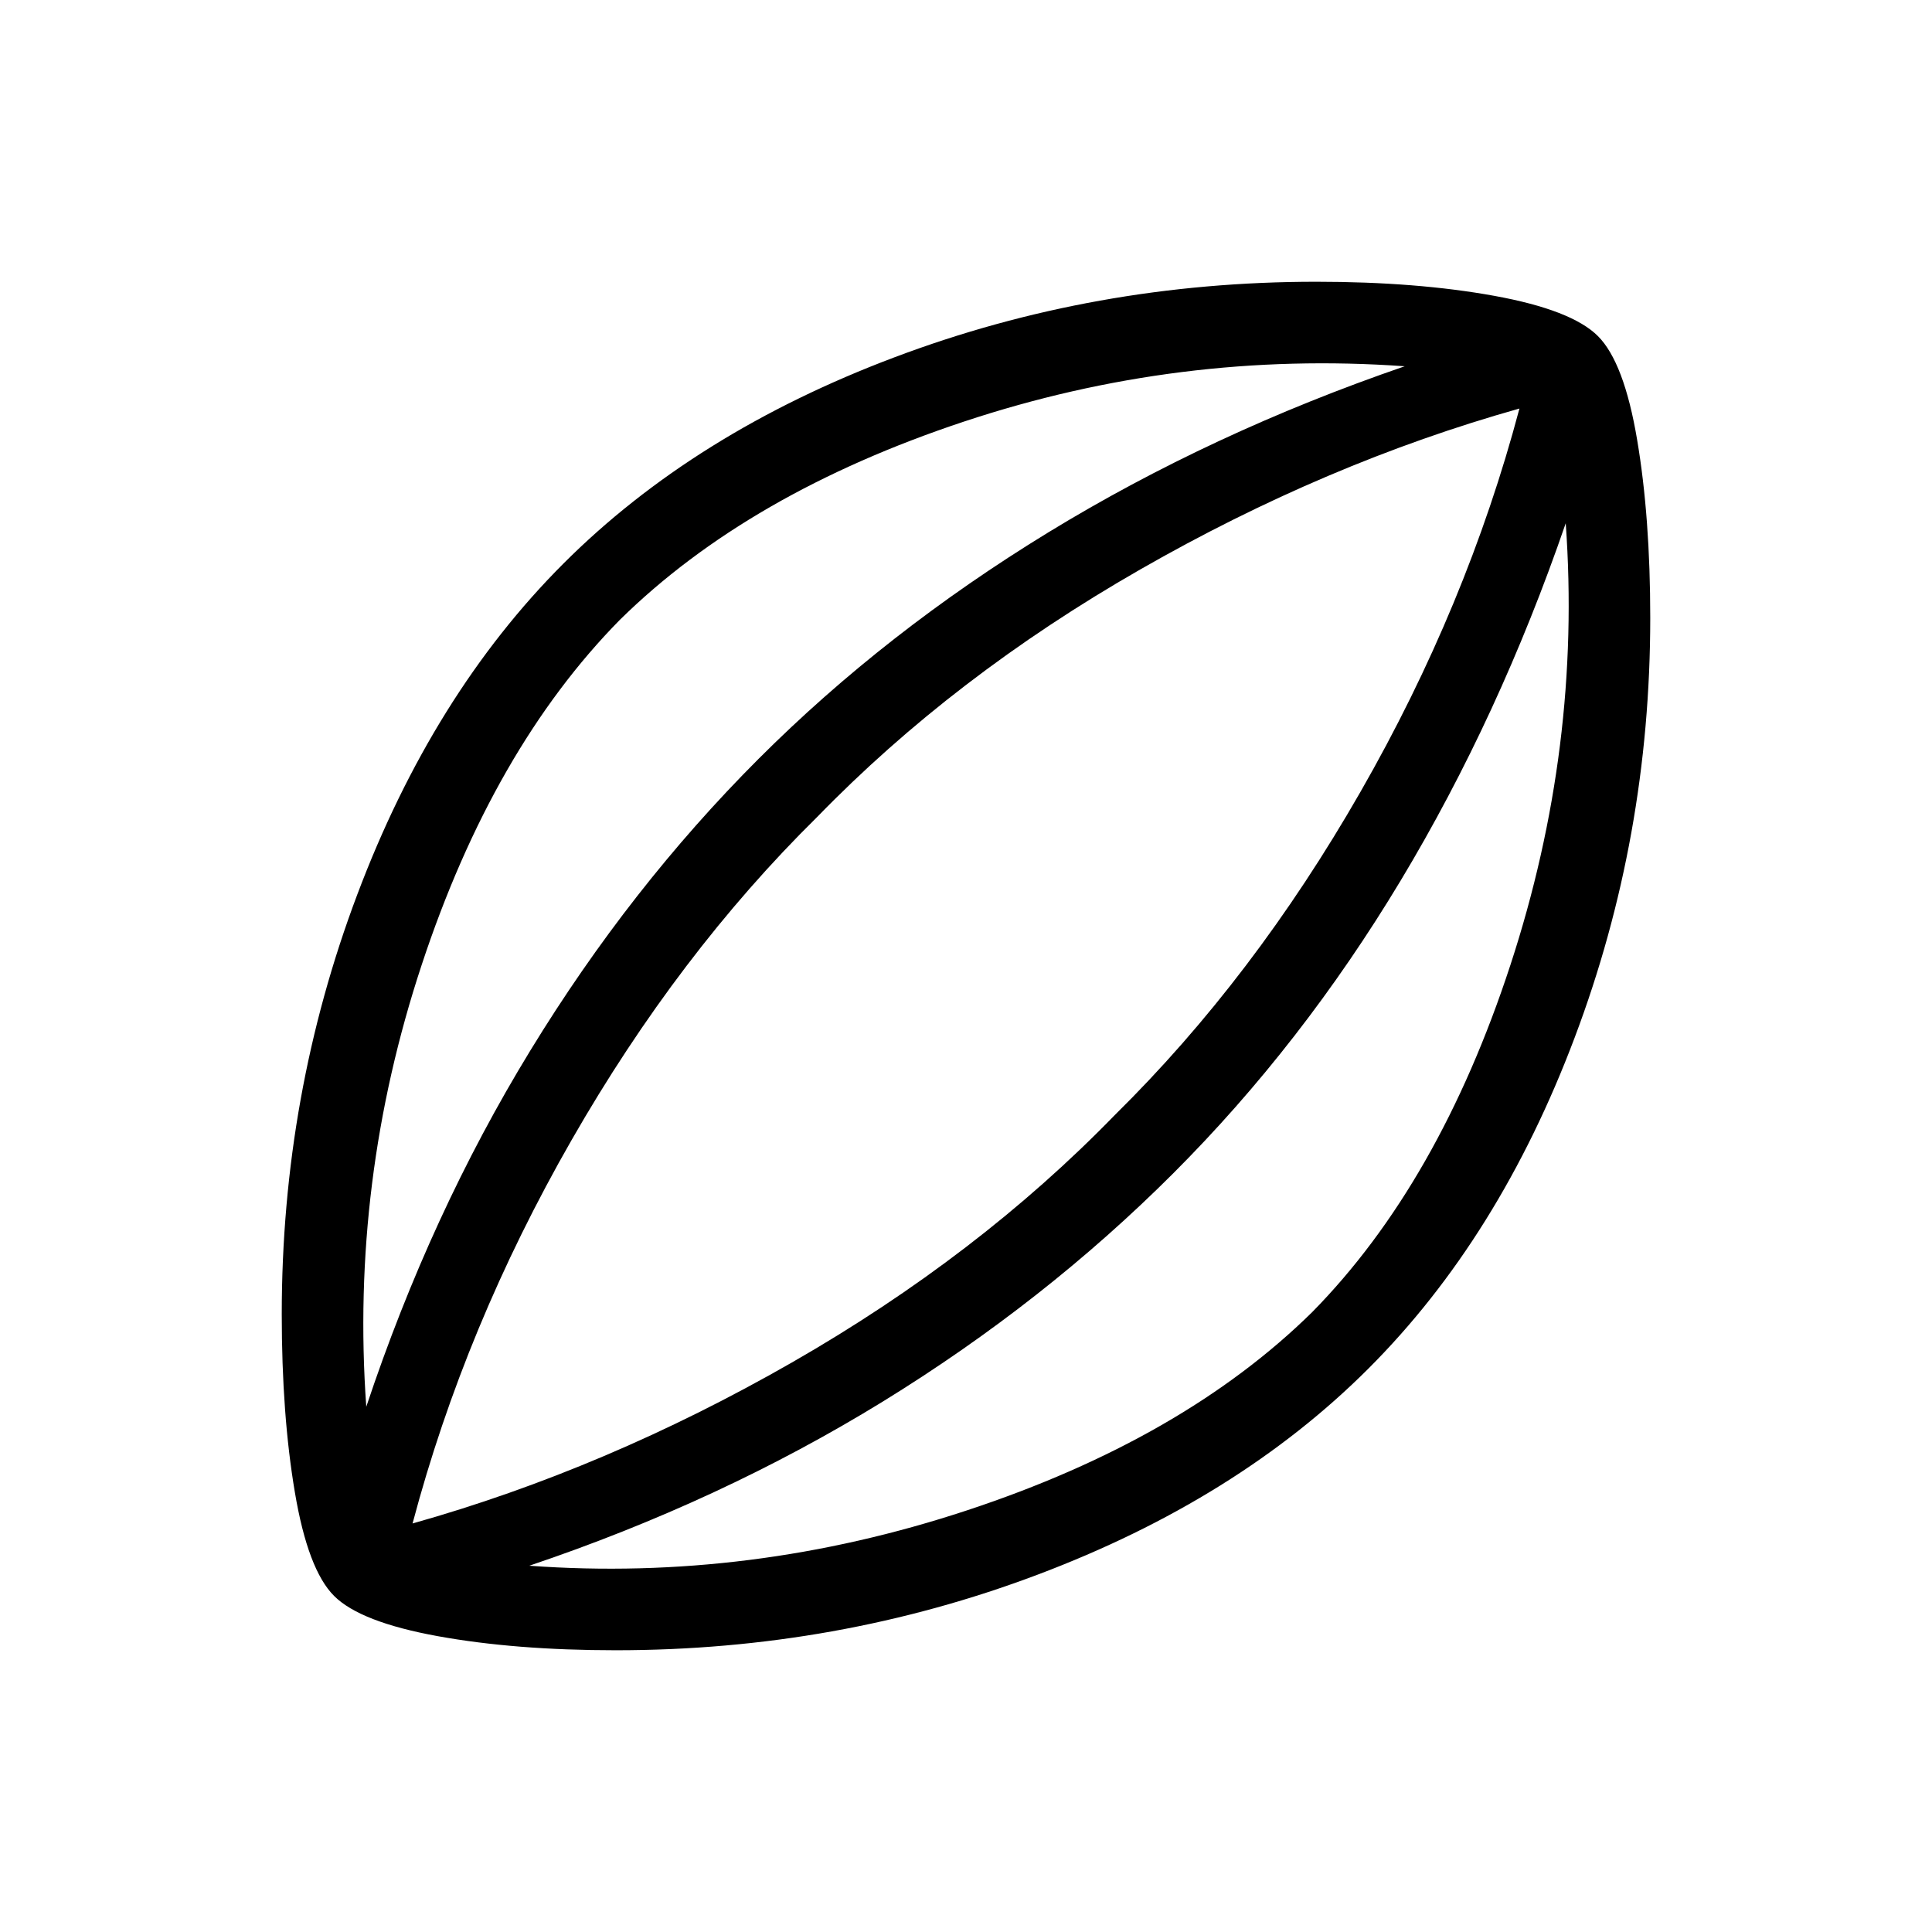 <svg xmlns="http://www.w3.org/2000/svg" height="24" width="24"><path d="M7.65 20.5Q6.4 20.5 5.438 20.325Q4.475 20.15 4.15 19.825Q3.825 19.5 3.663 18.538Q3.5 17.575 3.5 16.325Q3.5 13.6 4.438 11.113Q5.375 8.625 7 7Q8.625 5.375 11.113 4.438Q13.6 3.5 16.35 3.5Q17.6 3.5 18.562 3.675Q19.525 3.85 19.85 4.175Q20.175 4.5 20.337 5.463Q20.5 6.425 20.5 7.675Q20.5 10.4 19.562 12.887Q18.625 15.375 17 17Q15.375 18.625 12.887 19.562Q10.4 20.5 7.65 20.5ZM4.55 17.475Q5.35 15.075 6.588 13.05Q7.825 11.025 9.425 9.425Q11 7.85 13.025 6.612Q15.05 5.375 17.45 4.55Q14.65 4.35 11.975 5.237Q9.3 6.125 7.7 7.7Q6.125 9.3 5.238 11.987Q4.35 14.675 4.55 17.475ZM6.575 19.45Q9.325 19.65 12.013 18.762Q14.7 17.875 16.3 16.3Q17.875 14.7 18.763 11.987Q19.65 9.275 19.45 6.5Q18.625 8.9 17.4 10.938Q16.175 12.975 14.575 14.575Q12.975 16.175 10.963 17.413Q8.95 18.65 6.575 19.45ZM5.125 18.925Q7.525 18.25 9.838 16.925Q12.15 15.6 13.85 13.85Q15.575 12.15 16.9 9.837Q18.225 7.525 18.875 5.075Q16.475 5.75 14.163 7.075Q11.85 8.4 10.15 10.15Q8.425 11.85 7.1 14.163Q5.775 16.475 5.125 18.925ZM12 12Q12 12 12 12Q12 12 12 12Q12 12 12 12Q12 12 12 12Q12 12 12 12Q12 12 12 12Q12 12 12 12Q12 12 12 12Z"/></svg>